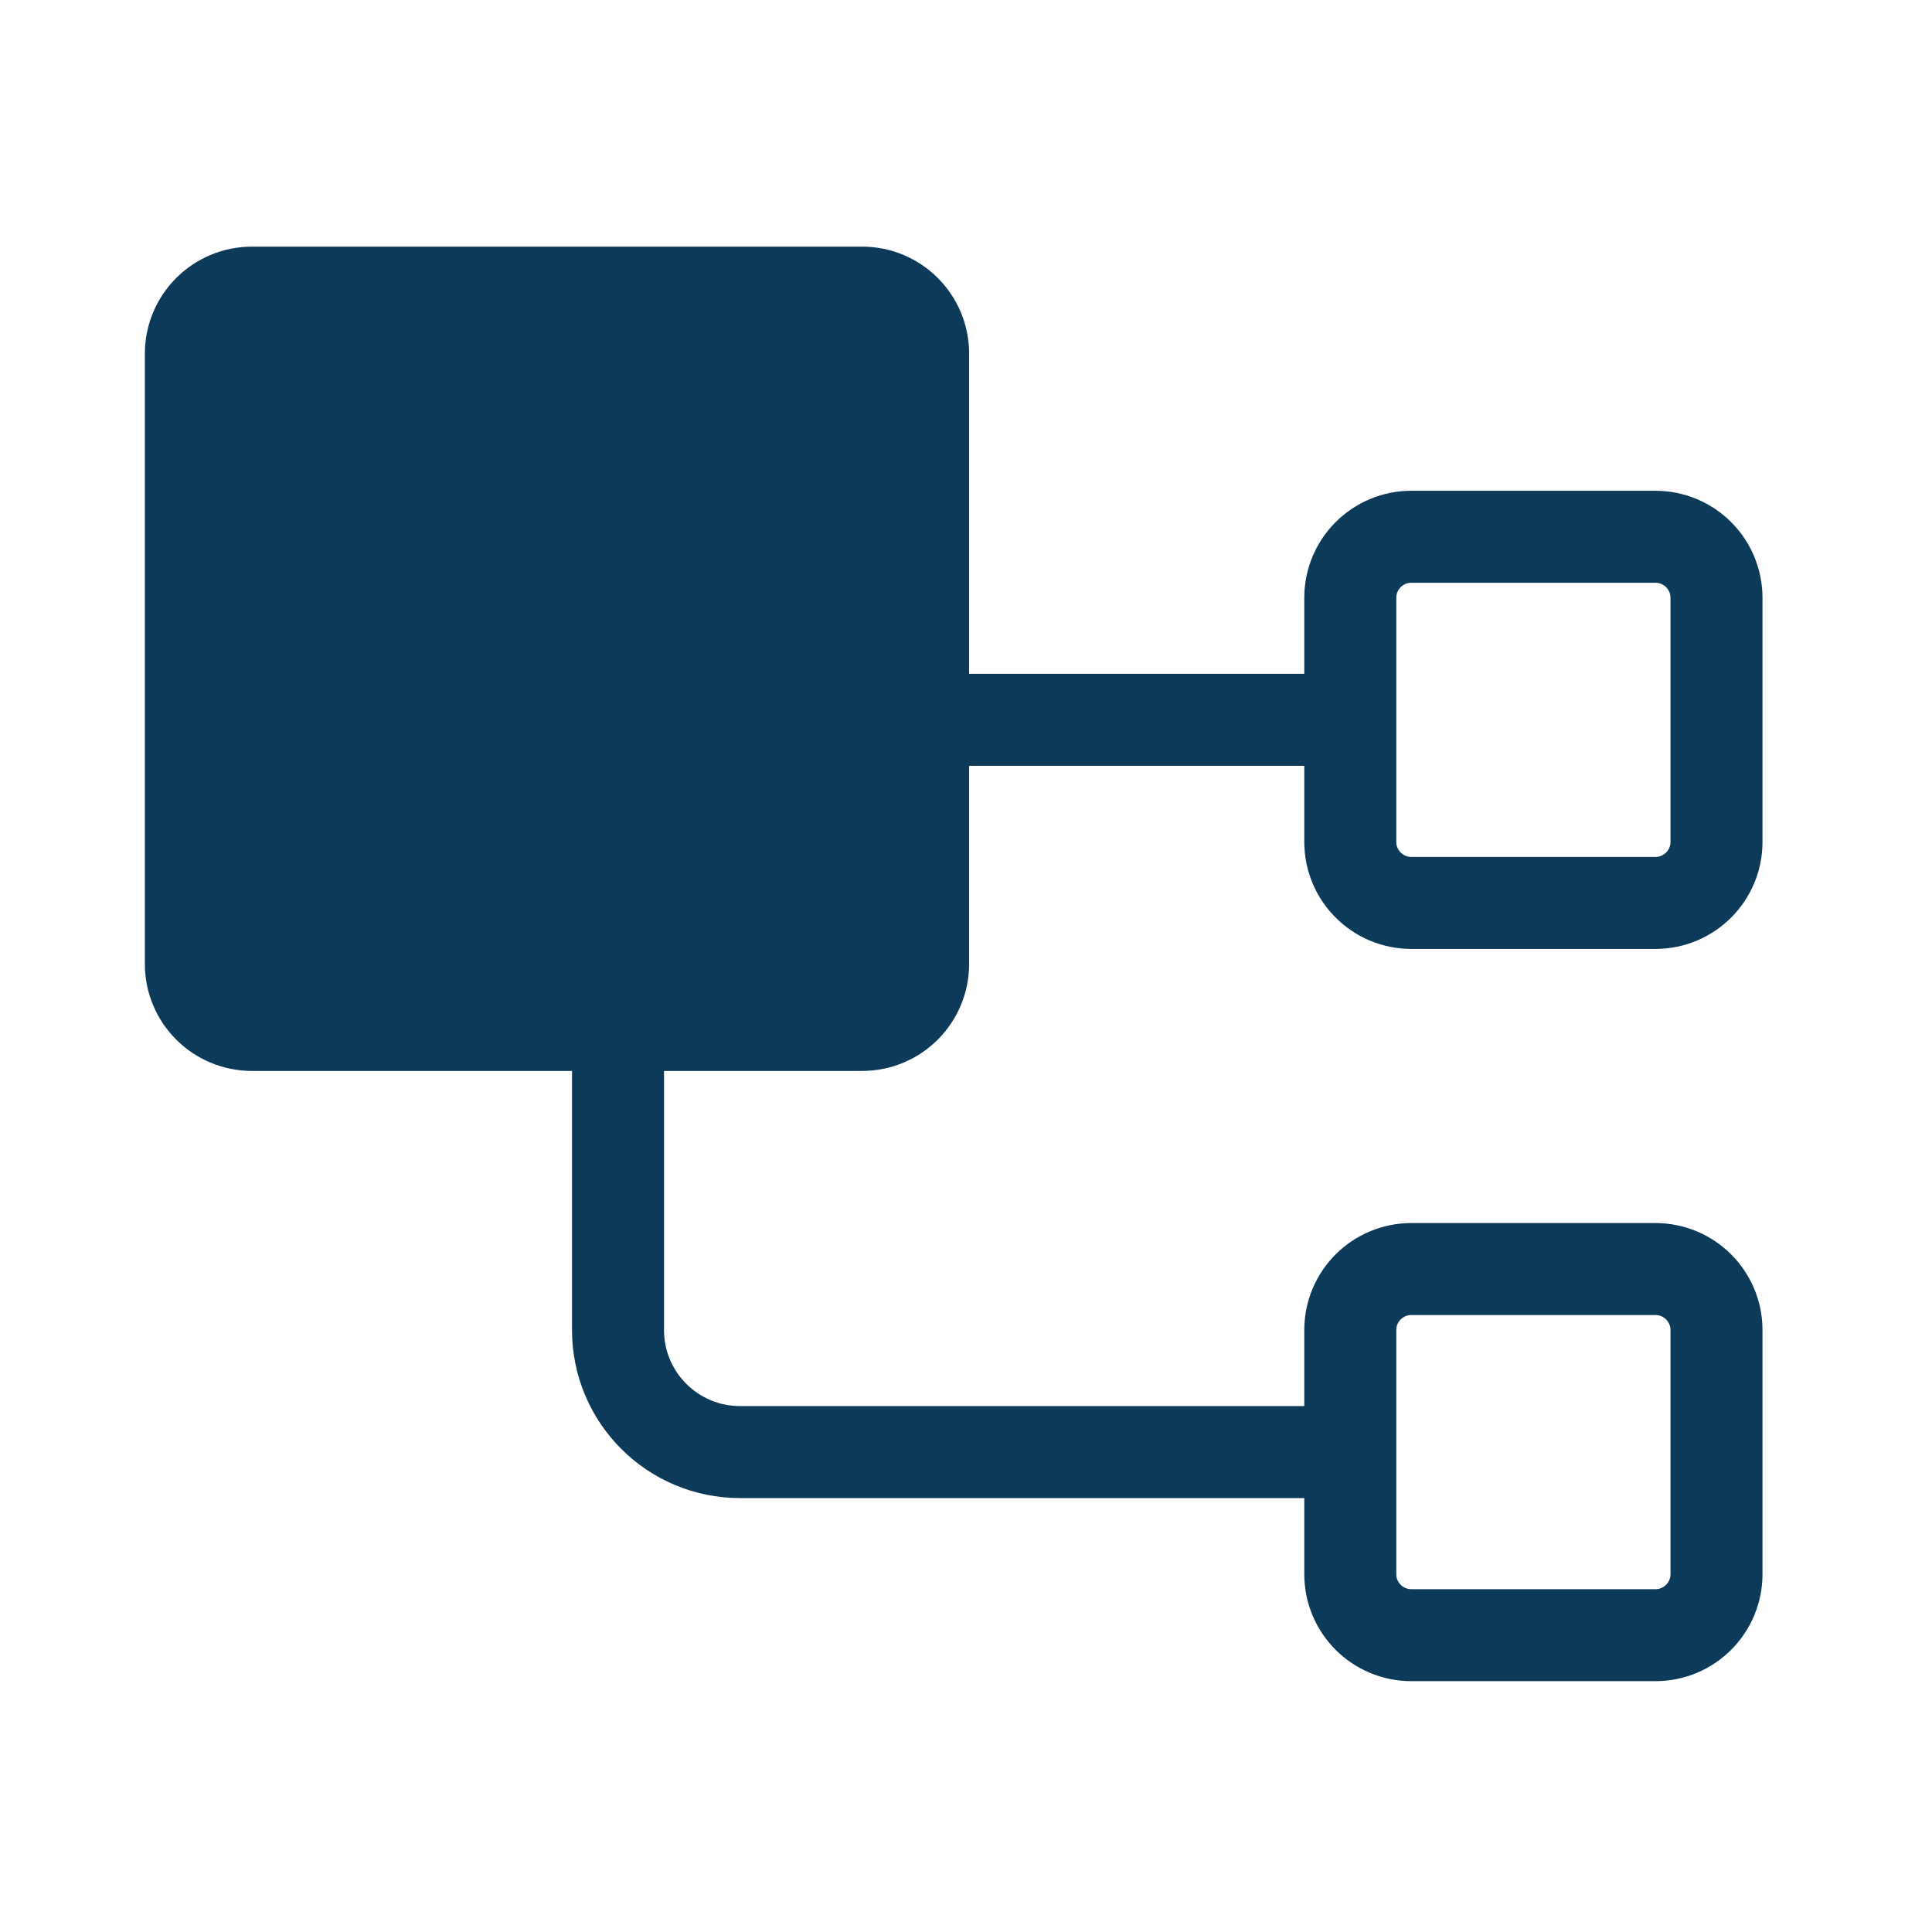 <?xml version="1.0" encoding="utf-8"?>
<svg xmlns="http://www.w3.org/2000/svg" width="42" height="42">
    <path fill="none" stroke="#0E3A5A" stroke-width="2"
          d="M13.435,22.281v6.633c0,1.466,1.188,2.653,2.653,2.653h13.266"/>
    <path fill="#0E3A5A" stroke="#0E3A5A" stroke-width="2" d="M5.476,6.362h13.266c0.733,0,1.326,0.594,1.326,1.327v13.266
	c0,0.732-0.593,1.326-1.326,1.326H5.476c-0.733,0-1.327-0.594-1.327-1.326V7.689C4.149,6.956,4.743,6.362,5.476,6.362z"/>
    <path fill="none" stroke="#0E3A5A" stroke-width="2" d="M30.682,11.669h5.305c0.734,0,1.328,0.593,1.328,1.327v5.306
	c0,0.734-0.594,1.327-1.328,1.327h-5.305c-0.733,0-1.328-0.593-1.328-1.327v-5.306C29.354,12.262,29.948,11.669,30.682,11.669z"/>
    <path fill="none" stroke="#0E3A5A" stroke-width="2" d="M30.682,27.588h5.305c0.734,0,1.328,0.593,1.328,1.326v5.307
	c0,0.733-0.594,1.326-1.328,1.326h-5.305c-0.733,0-1.328-0.593-1.328-1.326v-5.307C29.354,28.181,29.948,27.588,30.682,27.588z"/>
    <path fill="none" stroke="#0E3A5A" stroke-width="2" d="M20.067,15.648h9.286"/>
</svg>
